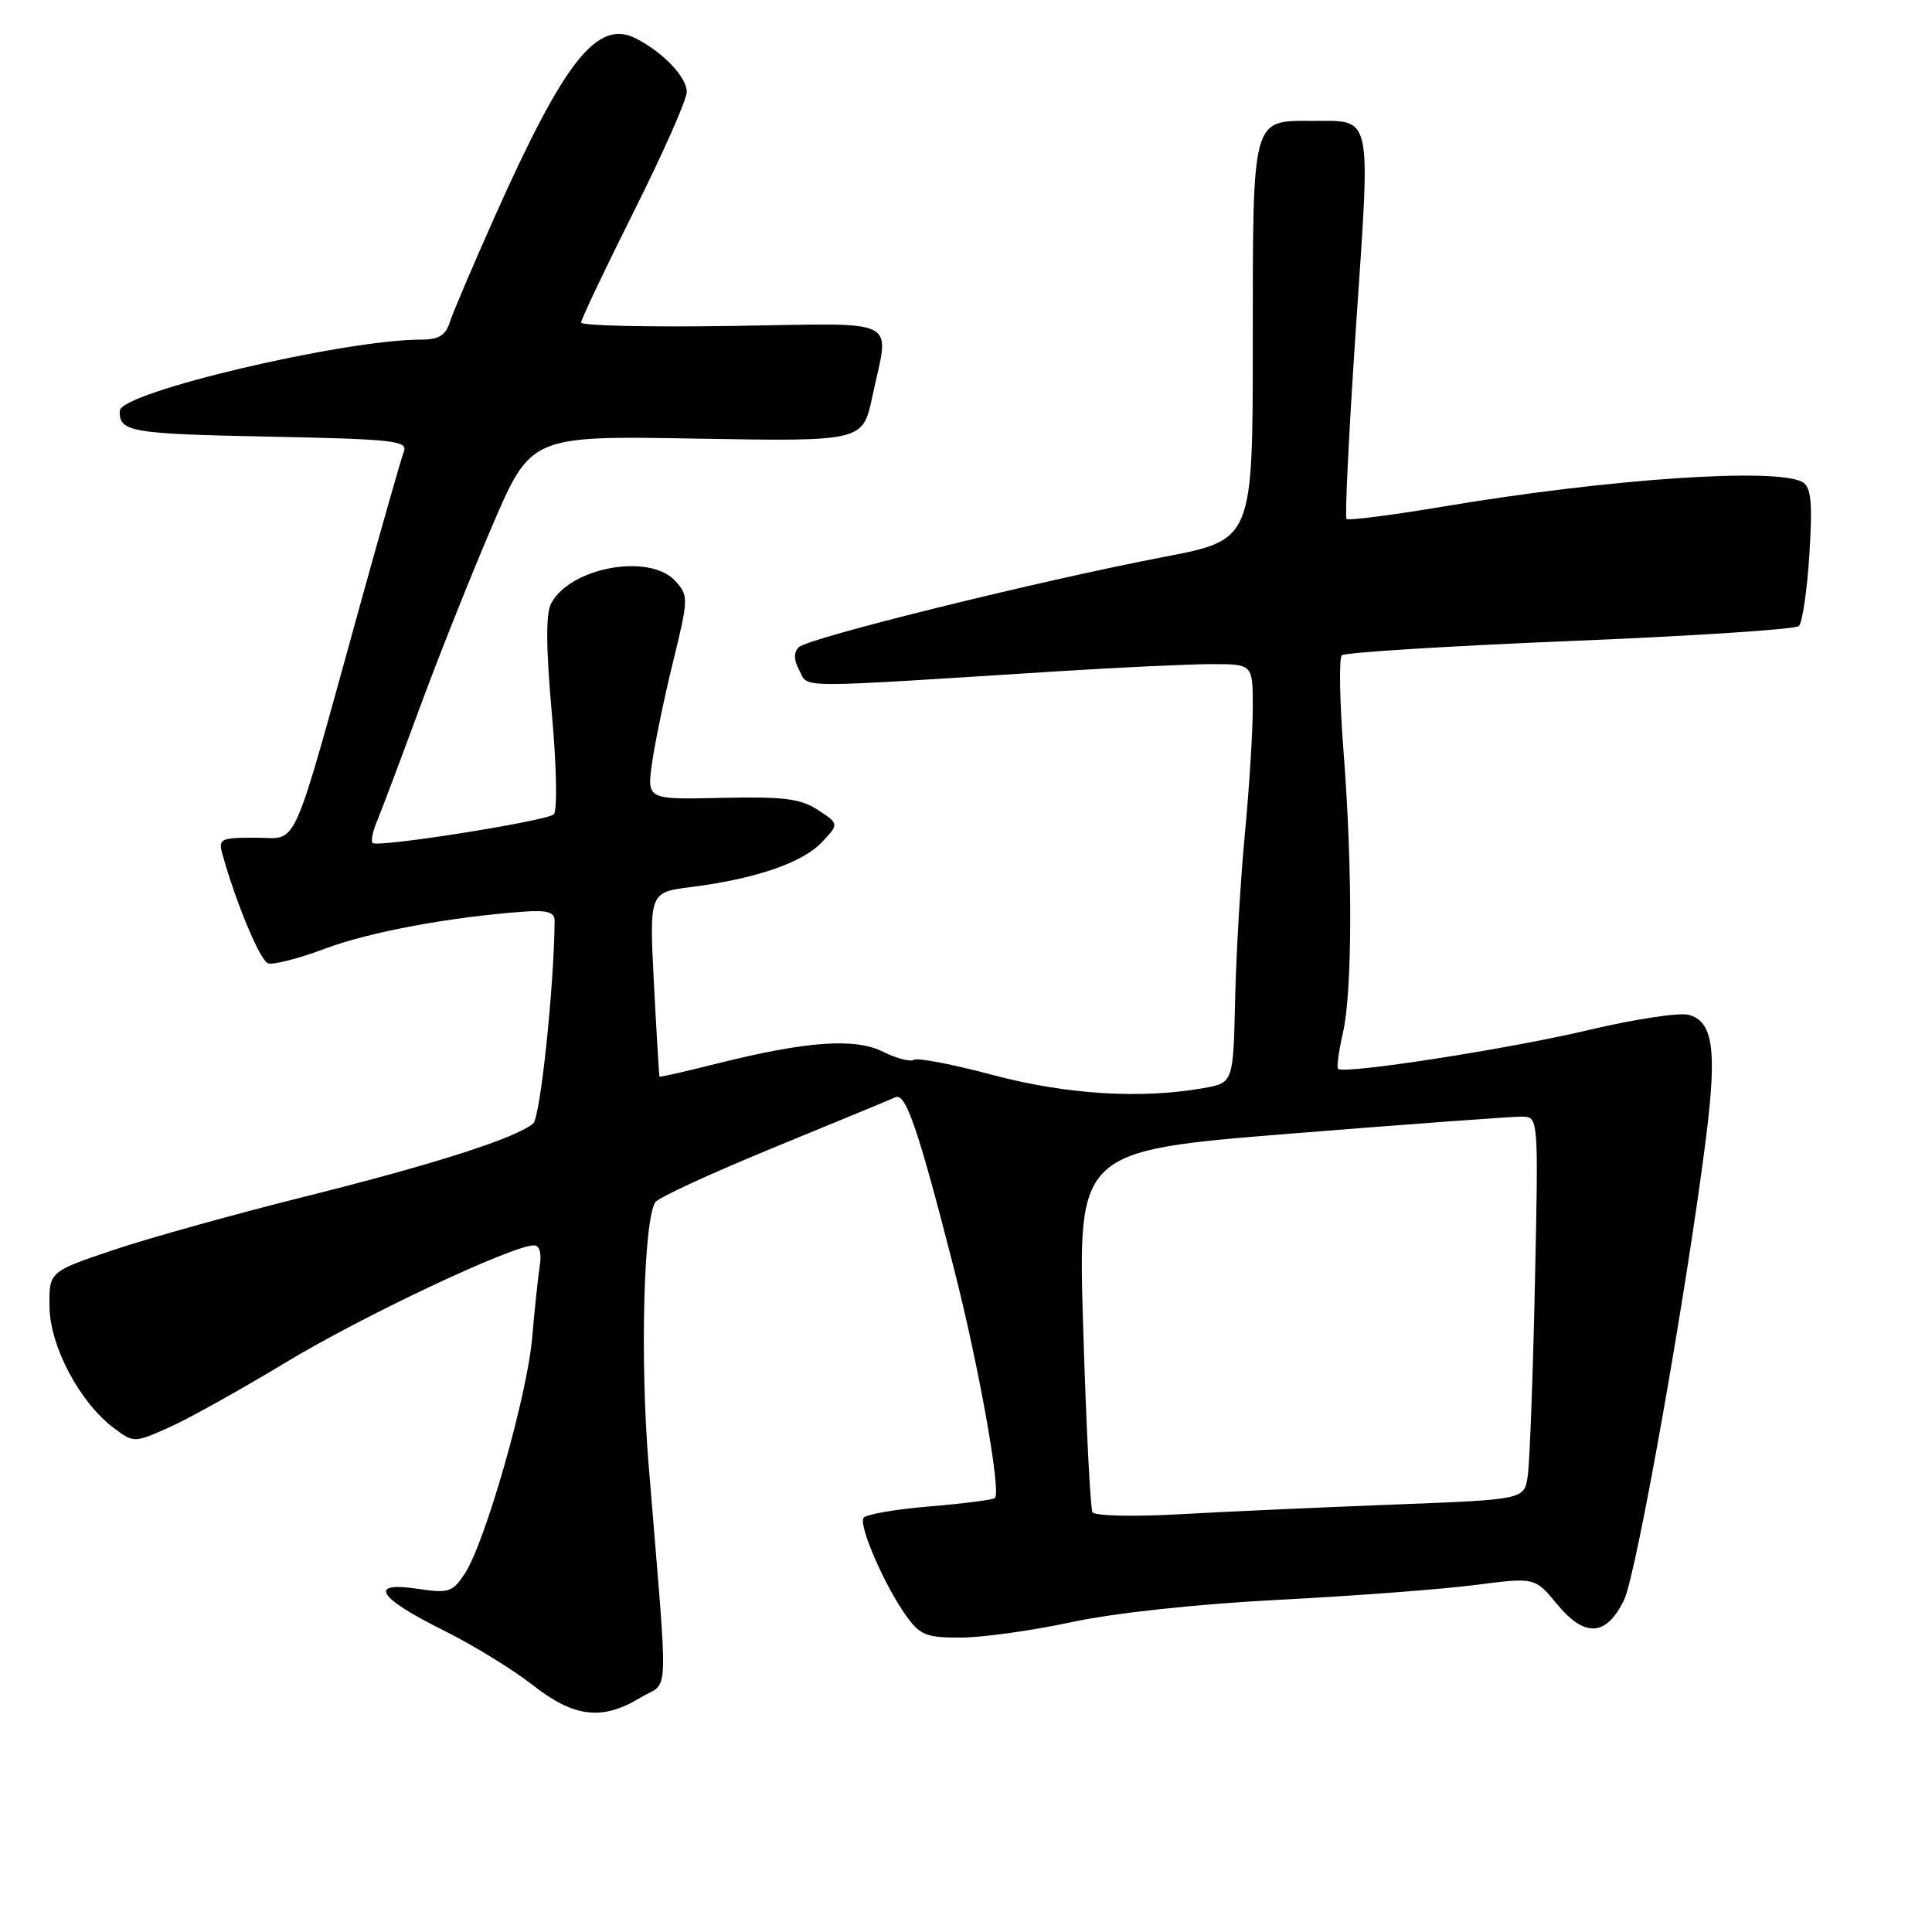 <?xml version="1.0" encoding="UTF-8" standalone="no"?>
<!DOCTYPE svg PUBLIC "-//W3C//DTD SVG 1.1//EN" "http://www.w3.org/Graphics/SVG/1.1/DTD/svg11.dtd" >
<svg xmlns="http://www.w3.org/2000/svg" xmlns:xlink="http://www.w3.org/1999/xlink" version="1.1" viewBox="0 0 256 256">
 <g >
 <path fill="currentColor"
d=" M 84.89 224.93 C 88.73 222.58 88.60 226.56 85.93 193.91 C 84.81 180.14 85.28 161.75 86.83 159.30 C 87.20 158.71 94.25 155.46 102.50 152.07 C 110.75 148.69 118.02 145.68 118.65 145.39 C 120.02 144.76 121.67 149.60 126.38 168.00 C 129.71 181.04 132.68 197.65 131.83 198.50 C 131.60 198.73 127.71 199.23 123.18 199.61 C 118.64 199.98 114.70 200.67 114.42 201.13 C 113.77 202.18 117.20 210.07 120.03 214.04 C 121.90 216.67 122.71 217.00 127.32 216.99 C 130.17 216.98 136.78 216.06 142.00 214.94 C 147.73 213.71 158.65 212.54 169.50 211.98 C 179.40 211.47 191.07 210.59 195.44 210.02 C 203.38 209.00 203.38 209.00 206.31 212.55 C 210.00 217.03 212.84 216.85 215.20 212.00 C 216.85 208.59 223.58 170.58 226.09 150.49 C 227.52 138.99 226.97 135.28 223.70 134.46 C 222.46 134.15 216.50 135.06 210.47 136.49 C 199.91 139.00 178.05 142.38 177.30 141.63 C 177.10 141.43 177.39 139.29 177.94 136.88 C 179.20 131.40 179.24 115.21 178.02 99.50 C 177.51 92.90 177.41 87.20 177.80 86.83 C 178.18 86.46 191.78 85.61 208.00 84.94 C 224.22 84.28 237.88 83.39 238.35 82.96 C 238.82 82.54 239.45 78.28 239.75 73.50 C 240.18 66.69 239.99 64.61 238.90 63.92 C 235.71 61.90 213.31 63.41 191.18 67.13 C 184.41 68.27 178.67 69.00 178.42 68.76 C 178.18 68.51 178.75 56.96 179.69 43.09 C 181.62 14.58 181.94 16.04 173.82 16.02 C 165.86 15.99 166.00 15.45 166.00 45.34 C 166.00 71.54 166.00 71.54 154.25 73.79 C 137.75 76.95 107.07 84.53 105.84 85.76 C 105.14 86.46 105.17 87.45 105.94 88.88 C 107.18 91.20 104.76 91.20 139.83 88.97 C 148.26 88.44 157.60 88.00 160.58 88.00 C 166.00 88.00 166.00 88.00 166.00 93.75 C 166.00 96.91 165.53 104.45 164.95 110.50 C 164.38 116.55 163.79 126.45 163.66 132.49 C 163.41 143.48 163.41 143.48 159.46 144.18 C 151.20 145.65 141.30 145.03 131.58 142.45 C 126.30 141.04 121.59 140.13 121.11 140.43 C 120.63 140.73 118.80 140.25 117.03 139.37 C 113.29 137.50 106.91 137.95 95.00 140.93 C 90.88 141.97 87.45 142.74 87.39 142.66 C 87.33 142.57 87.00 137.04 86.65 130.36 C 86.03 118.23 86.03 118.23 91.62 117.53 C 100.05 116.47 106.36 114.31 108.90 111.60 C 111.19 109.17 111.19 109.17 108.39 107.33 C 106.07 105.82 103.86 105.54 95.66 105.72 C 85.74 105.95 85.74 105.95 86.38 101.22 C 86.74 98.63 87.99 92.56 89.17 87.75 C 91.24 79.30 91.25 78.94 89.50 77.00 C 86.11 73.26 75.60 75.14 73.03 79.95 C 72.31 81.29 72.34 85.78 73.12 94.52 C 73.76 101.68 73.87 107.48 73.37 107.91 C 72.32 108.81 50.01 112.34 49.37 111.70 C 49.13 111.46 49.38 110.19 49.93 108.88 C 50.48 107.57 52.99 100.92 55.50 94.10 C 58.01 87.27 62.38 76.30 65.21 69.71 C 70.35 57.73 70.35 57.73 92.34 58.12 C 114.33 58.50 114.33 58.50 115.60 52.50 C 117.85 41.88 119.78 42.84 97.00 43.19 C 86.00 43.36 77.00 43.16 77.00 42.74 C 77.00 42.32 80.15 35.69 84.00 28.00 C 87.85 20.31 91.00 13.20 91.00 12.19 C 91.00 10.23 87.92 6.98 84.31 5.12 C 79.17 2.47 74.85 7.90 65.57 28.67 C 62.67 35.17 59.97 41.51 59.58 42.75 C 59.04 44.44 58.10 45.00 55.81 45.00 C 45.58 45.00 16.02 51.97 15.88 54.41 C 15.73 57.22 17.26 57.49 35.39 57.85 C 52.03 58.18 54.06 58.40 53.52 59.81 C 53.18 60.69 50.66 69.53 47.91 79.45 C 38.38 113.87 39.66 111.00 33.89 111.00 C 29.16 111.00 28.90 111.13 29.49 113.25 C 31.27 119.63 34.45 127.24 35.50 127.64 C 36.16 127.89 39.58 127.02 43.10 125.69 C 49.00 123.48 59.67 121.50 69.50 120.79 C 72.52 120.58 73.50 120.88 73.49 122.00 C 73.42 130.76 71.59 148.09 70.65 148.87 C 68.31 150.82 57.56 154.26 40.70 158.48 C 31.24 160.84 19.68 164.06 15.00 165.64 C 6.50 168.50 6.50 168.50 6.56 173.17 C 6.62 178.42 10.61 185.90 15.13 189.26 C 17.73 191.19 17.78 191.19 22.34 189.17 C 24.86 188.06 31.91 184.13 38.00 180.45 C 48.14 174.33 67.78 165.07 70.72 165.02 C 71.50 165.01 71.79 166.01 71.52 167.75 C 71.29 169.26 70.83 173.56 70.51 177.30 C 69.86 184.91 64.30 204.37 61.59 208.51 C 59.96 210.98 59.46 211.15 55.30 210.52 C 48.71 209.53 50.07 211.72 58.71 216.00 C 62.60 217.93 67.92 221.19 70.55 223.25 C 76.09 227.60 79.80 228.03 84.89 224.93 Z  M 144.76 200.38 C 144.48 199.90 143.92 188.92 143.53 175.99 C 142.81 152.48 142.81 152.48 171.16 150.20 C 186.75 148.95 200.48 147.94 201.68 147.96 C 203.86 148.00 203.86 148.00 203.38 170.25 C 203.12 182.49 202.69 193.89 202.43 195.60 C 201.97 198.70 201.97 198.70 184.73 199.36 C 175.25 199.72 162.50 200.30 156.39 200.64 C 150.25 200.99 145.05 200.87 144.76 200.38 Z "/>
</g>
</svg>